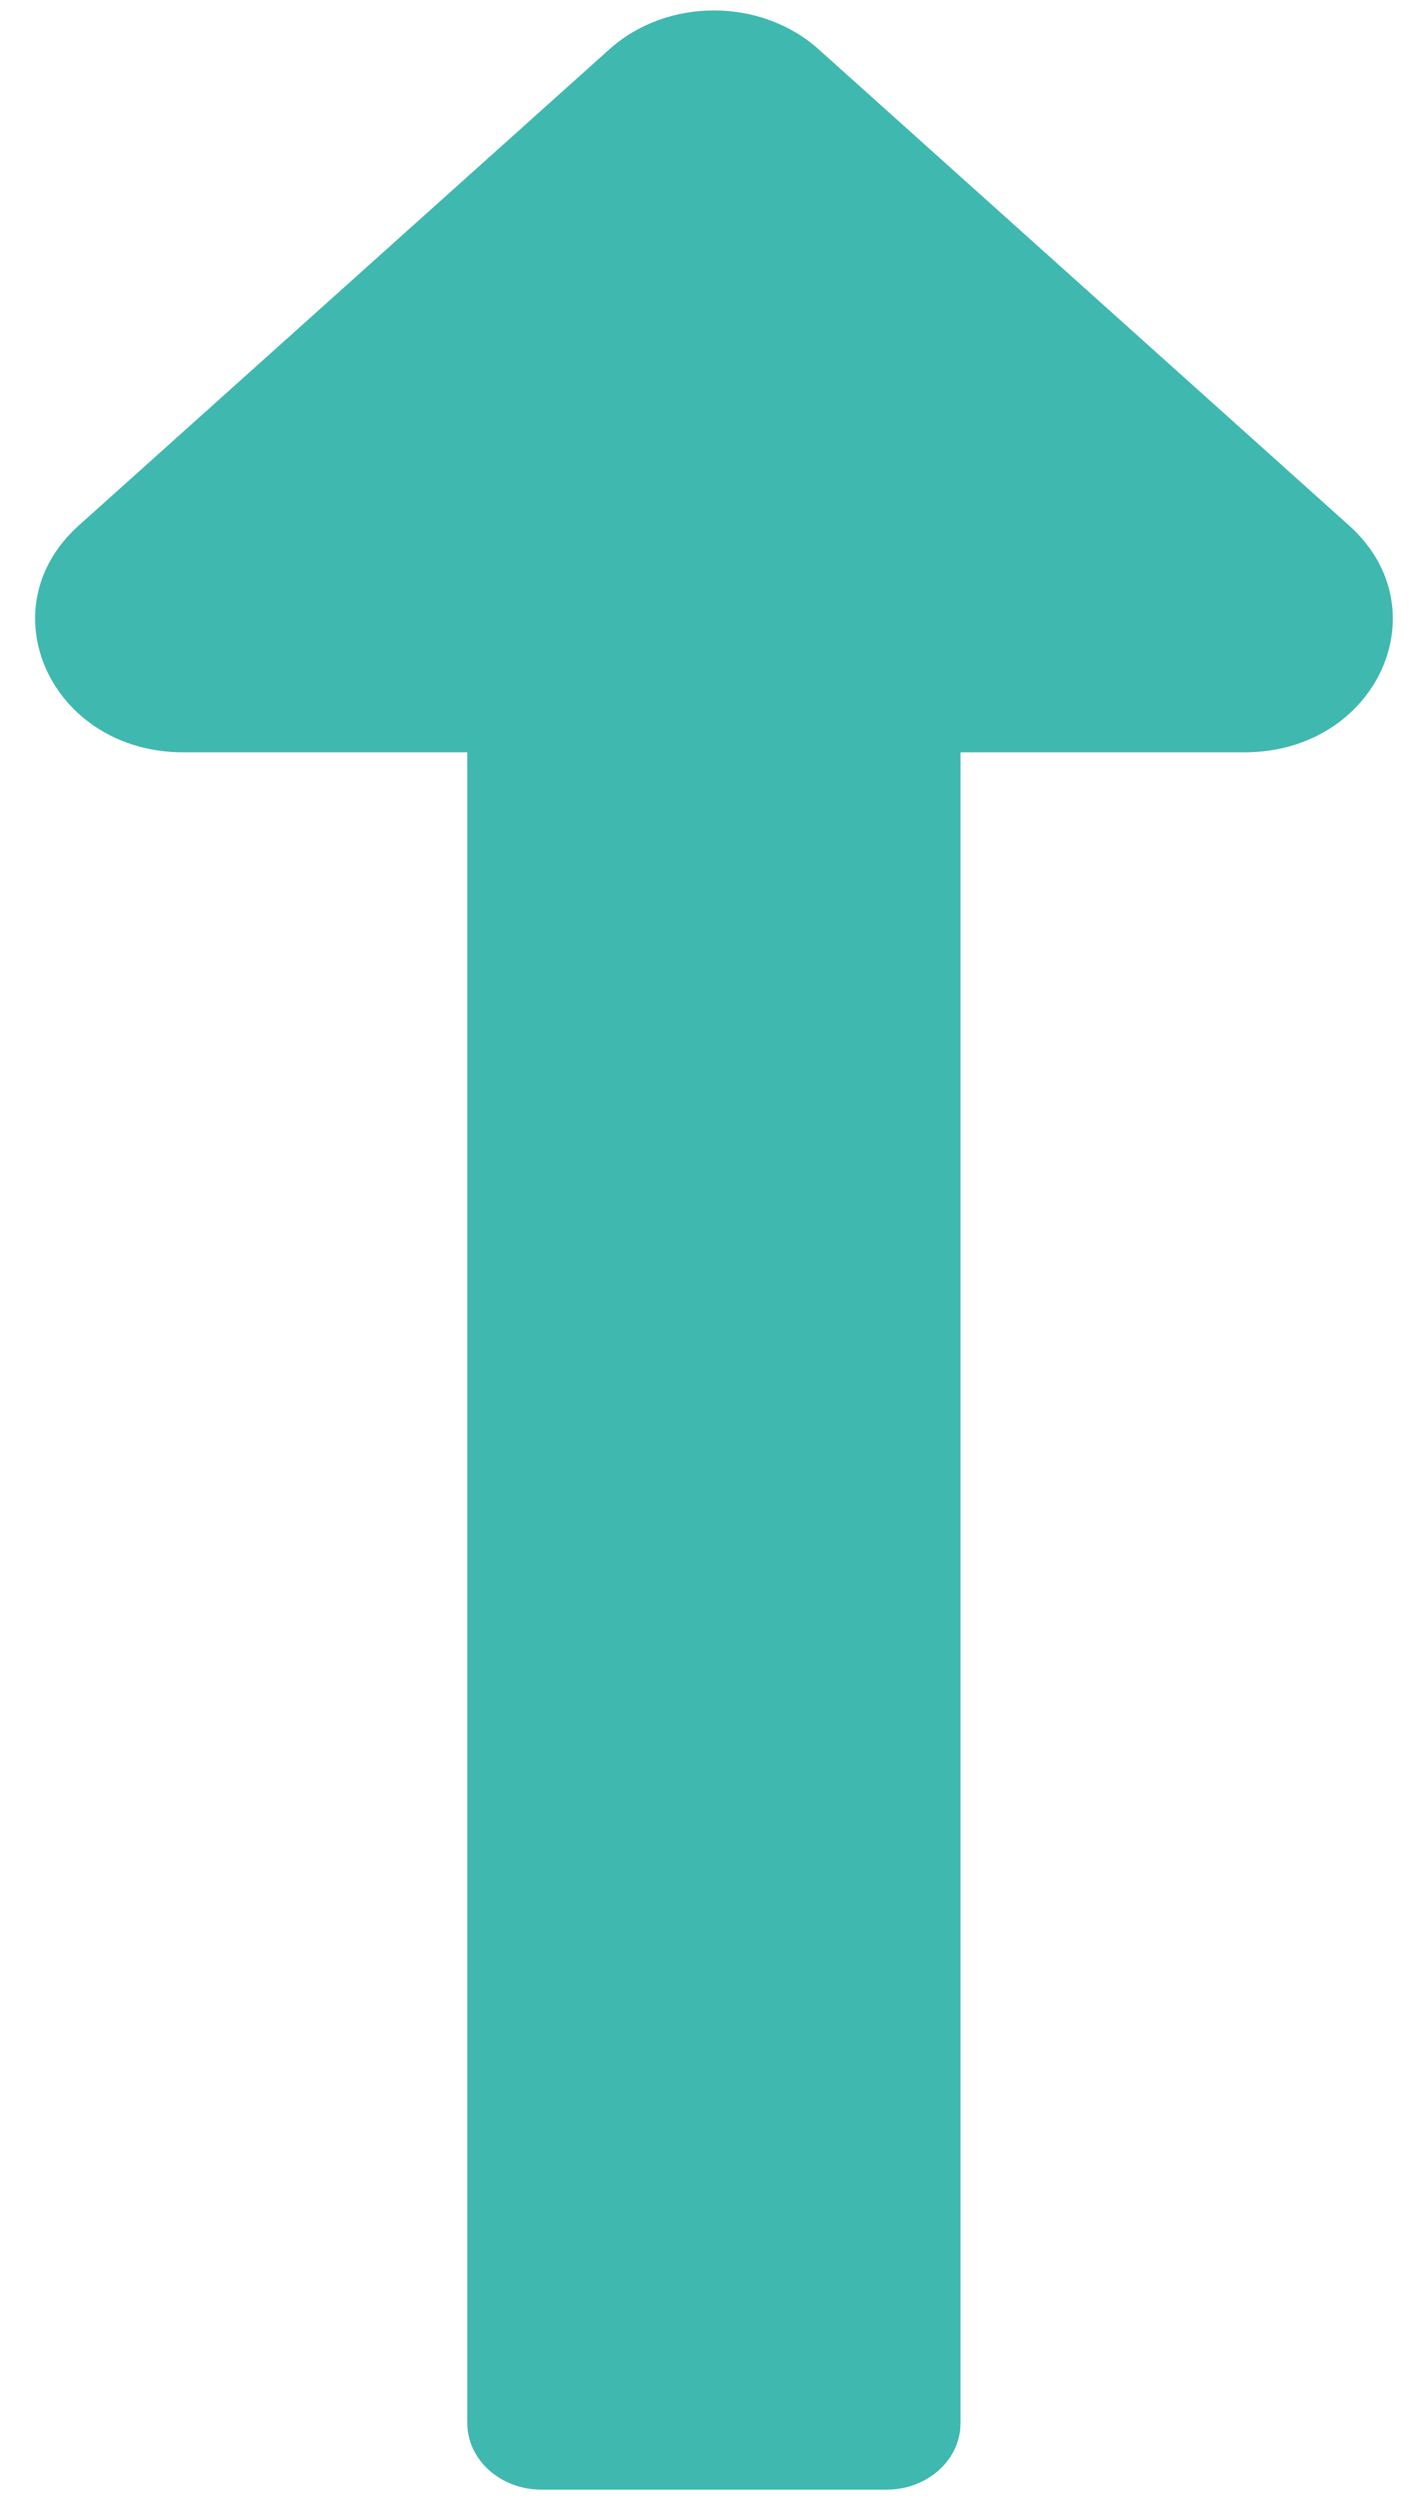 <svg width="8" height="14" viewBox="0 0 8 14" fill="none" xmlns="http://www.w3.org/2000/svg">
<path d="M5.381 4.213V13.57C5.381 13.775 5.196 13.942 4.967 13.942H3.033C2.804 13.942 2.618 13.775 2.618 13.57V4.213H1.027C0.289 4.213 -0.081 3.412 0.441 2.943L3.414 0.276C3.737 -0.014 4.262 -0.014 4.586 0.276L7.558 2.943C8.081 3.412 7.711 4.213 6.972 4.213H5.381Z" fill="#3FB8AF"/>
</svg>
